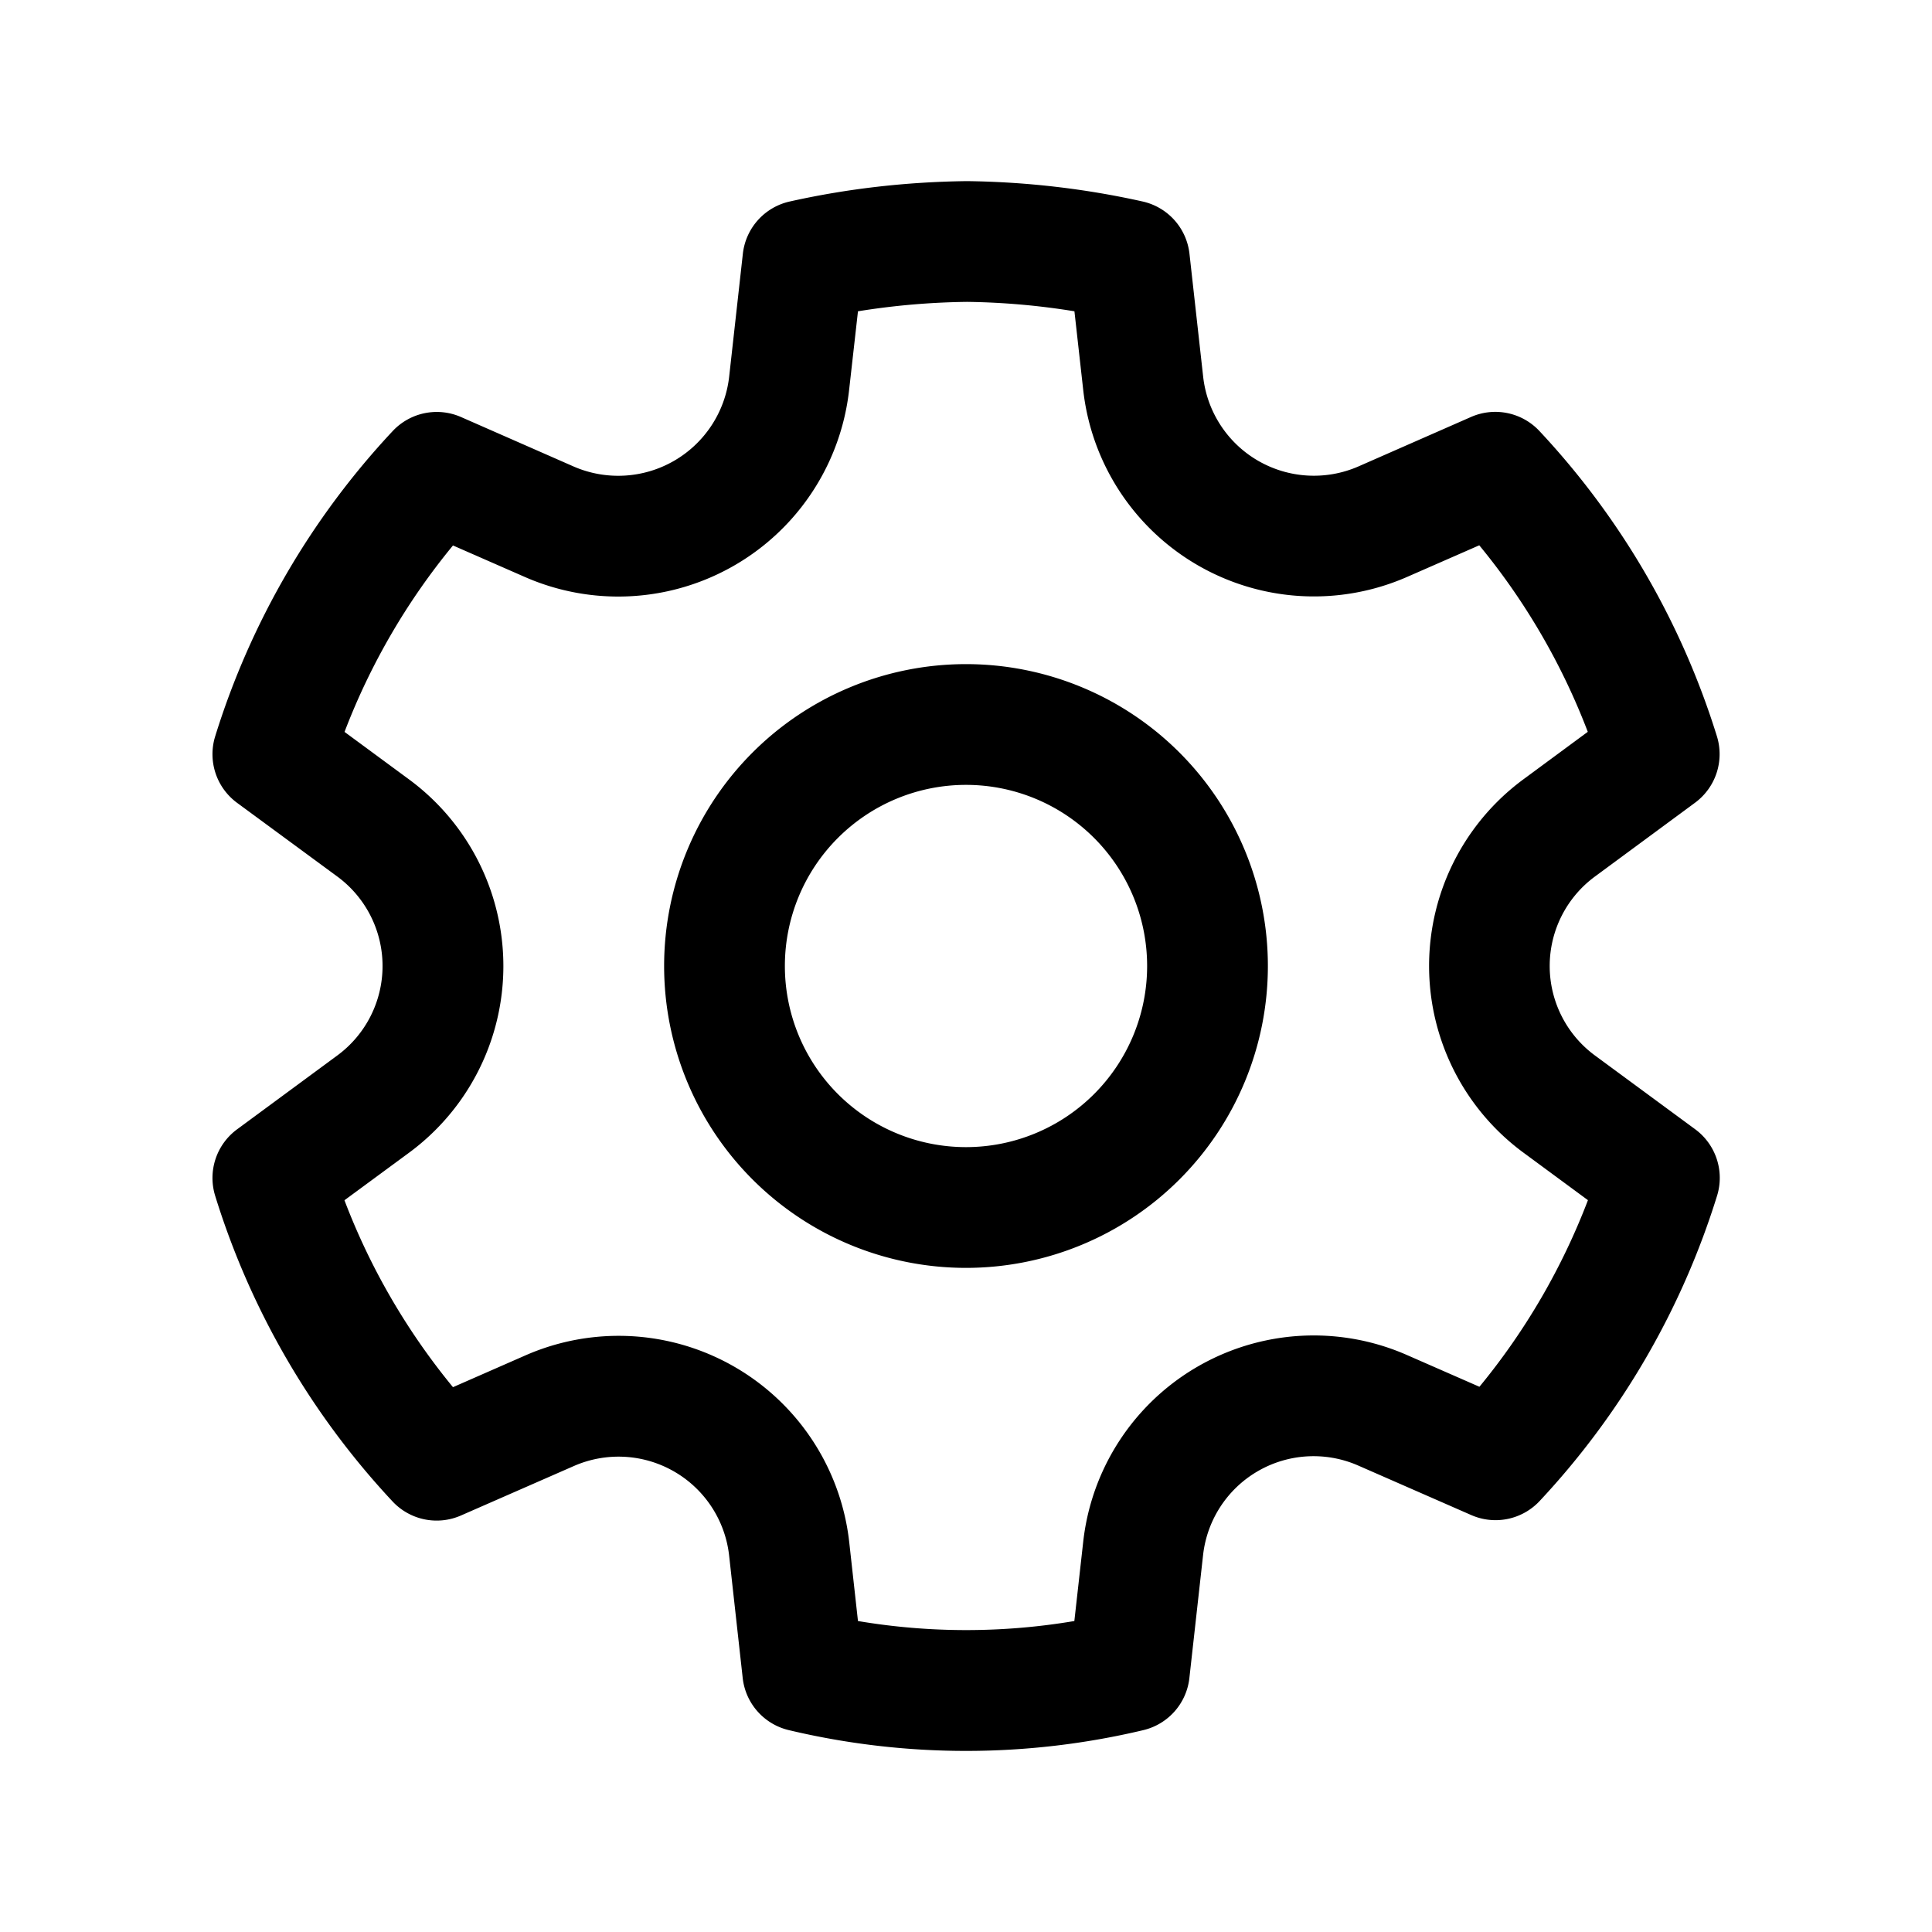 <?xml version="1.0" standalone="no"?><!DOCTYPE svg PUBLIC "-//W3C//DTD SVG 1.1//EN" "http://www.w3.org/Graphics/SVG/1.1/DTD/svg11.dtd"><svg t="1616837099525" class="icon" viewBox="0 0 1024 1024" version="1.1" xmlns="http://www.w3.org/2000/svg" p-id="4615" xmlns:xlink="http://www.w3.org/1999/xlink" width="200" height="200"><defs><style type="text/css"></style></defs><path d="M512.512 96c31.317 0.384 62.507 3.968 93.099 10.795a32 32 0 0 1 24.832 27.691l7.253 65.152a59.051 59.051 0 0 0 82.219 47.616l59.733-26.24a32 32 0 0 1 36.267 7.424 417.835 417.835 0 0 1 94.08 161.792 32 32 0 0 1-11.605 35.243l-52.949 39.04a58.88 58.88 0 0 0 0 94.976l53.035 39.04a32 32 0 0 1 11.605 35.243 418.091 418.091 0 0 1-94.037 161.792 32 32 0 0 1-36.224 7.467l-59.989-26.283a58.923 58.923 0 0 0-82.176 47.488l-7.253 65.109a32 32 0 0 1-24.363 27.648 406.101 406.101 0 0 1-187.989 0 32 32 0 0 1-24.405-27.648l-7.211-65.024a58.965 58.965 0 0 0-82.133-47.36l-59.989 26.283a32 32 0 0 1-36.267-7.467 418.048 418.048 0 0 1-93.995-161.963 32 32 0 0 1 11.605-35.243l53.035-39.083a58.88 58.88 0 0 0 0-94.976l-53.035-38.997a32 32 0 0 1-11.605-35.243 417.835 417.835 0 0 1 94.08-161.792 32 32 0 0 1 36.267-7.424l59.733 26.24a59.179 59.179 0 0 0 82.347-47.701l7.253-65.109a32 32 0 0 1 24.875-27.691c30.592-6.827 61.824-10.411 93.909-10.795z m0 64a389.845 389.845 0 0 0-57.771 4.992l-4.693 41.685A123.136 123.136 0 0 1 278.443 305.92l-38.357-16.811A353.835 353.835 0 0 0 182.613 387.925l34.005 25.045a122.88 122.88 0 0 1 0.043 198.101l-34.091 25.088c13.653 35.925 33.109 69.376 57.515 99.072l38.613-16.939a122.965 122.965 0 0 1 171.392 98.901l4.651 41.984c37.973 6.4 76.757 6.4 114.688 0l4.693-41.984a122.923 122.923 0 0 1 171.435-99.072l38.571 16.896a354.133 354.133 0 0 0 57.515-98.901l-34.048-25.088a122.88 122.88 0 0 1-0.043-198.059l34.005-25.088a353.835 353.835 0 0 0-57.515-98.859l-38.272 16.768a123.051 123.051 0 0 1-171.648-99.157l-4.651-41.643a383.573 383.573 0 0 0-56.917-4.992zM512 352a160 160 0 1 1 0 320 160 160 0 0 1 0-320z m0 64a96 96 0 1 0 0 192 96 96 0 0 0 0-192z" p-id="4616"></path></svg>